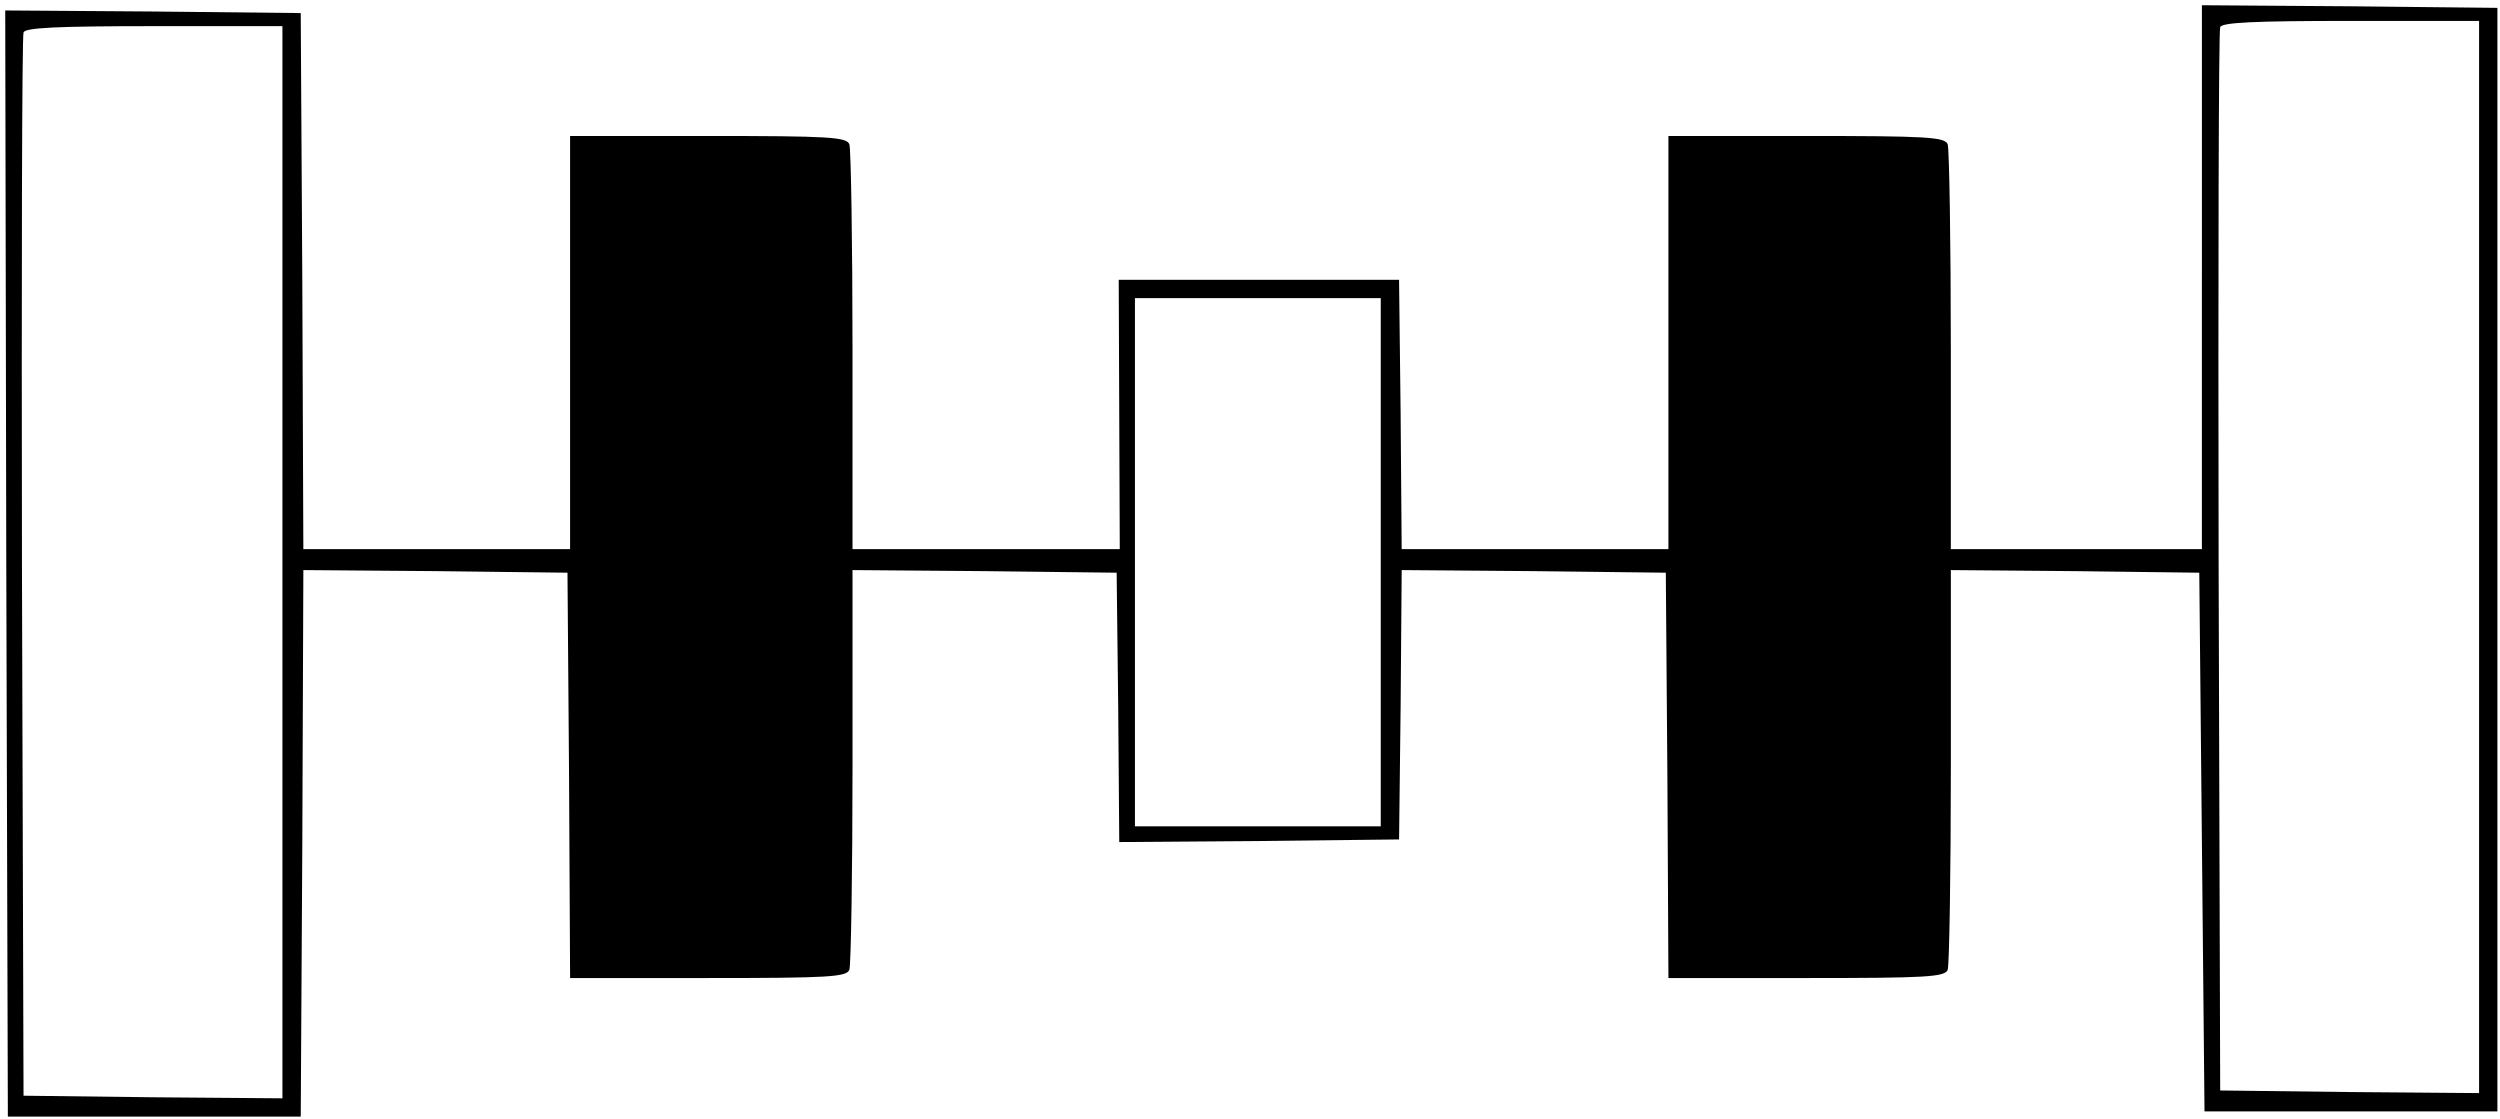 <?xml version="1.0" standalone="no"?>
<!DOCTYPE svg PUBLIC "-//W3C//DTD SVG 20010904//EN"
 "http://www.w3.org/TR/2001/REC-SVG-20010904/DTD/svg10.dtd">
<svg version="1.0" xmlns="http://www.w3.org/2000/svg"
 width="478pt" height="214pt" viewBox="0 0 478 214"
 preserveAspectRatio="xMidYMid meet">
<g transform="translate(0,214) scale(0.1,-0.1)"
fill="#000000" stroke="none">
<path d="M4210 1610 l0 -520 -240 0 -240 0 0 379 c0 209 -3 386 -6 395 -5 14
-39 16 -270 16 l-264 0 0 -395 0 -395 -255 0 -255 0 -2 258 -3 257 -268 0
-268 0 1 -257 1 -258 -256 0 -255 0 0 379 c0 209 -3 386 -6 395 -5 14 -39 16
-270 16 l-264 0 0 -395 0 -395 -255 0 -255 0 -2 513 -3 512 -283 3 -282 2 2
-1057 3 -1058 280 0 280 0 3 523 2 522 253 -2 252 -3 3 -387 2 -388 264 0
c231 0 265 2 270 16 3 9 6 184 6 390 l0 374 253 -2 252 -3 3 -258 2 -257 268
2 267 3 3 258 2 257 253 -2 252 -3 3 -387 2 -388 264 0 c231 0 265 2 270 16 3
9 6 184 6 390 l0 374 238 -2 237 -3 5 -515 5 -515 280 0 280 0 0 1055 0 1055
-282 3 -283 2 0 -520z m530 -535 l0 -1025 -247 2 -248 3 -3 1010 c-1 556 0
1016 3 1023 3 9 63 12 250 12 l245 0 0 -1025z m-4200 -10 l0 -1025 -247 2
-248 3 -3 1010 c-1 556 0 1016 3 1023 3 9 63 12 250 12 l245 0 0 -1025z m2100
0 l0 -505 -235 0 -235 0 0 505 0 505 235 0 235 0 0 -505z"/>
</g>
</svg>
